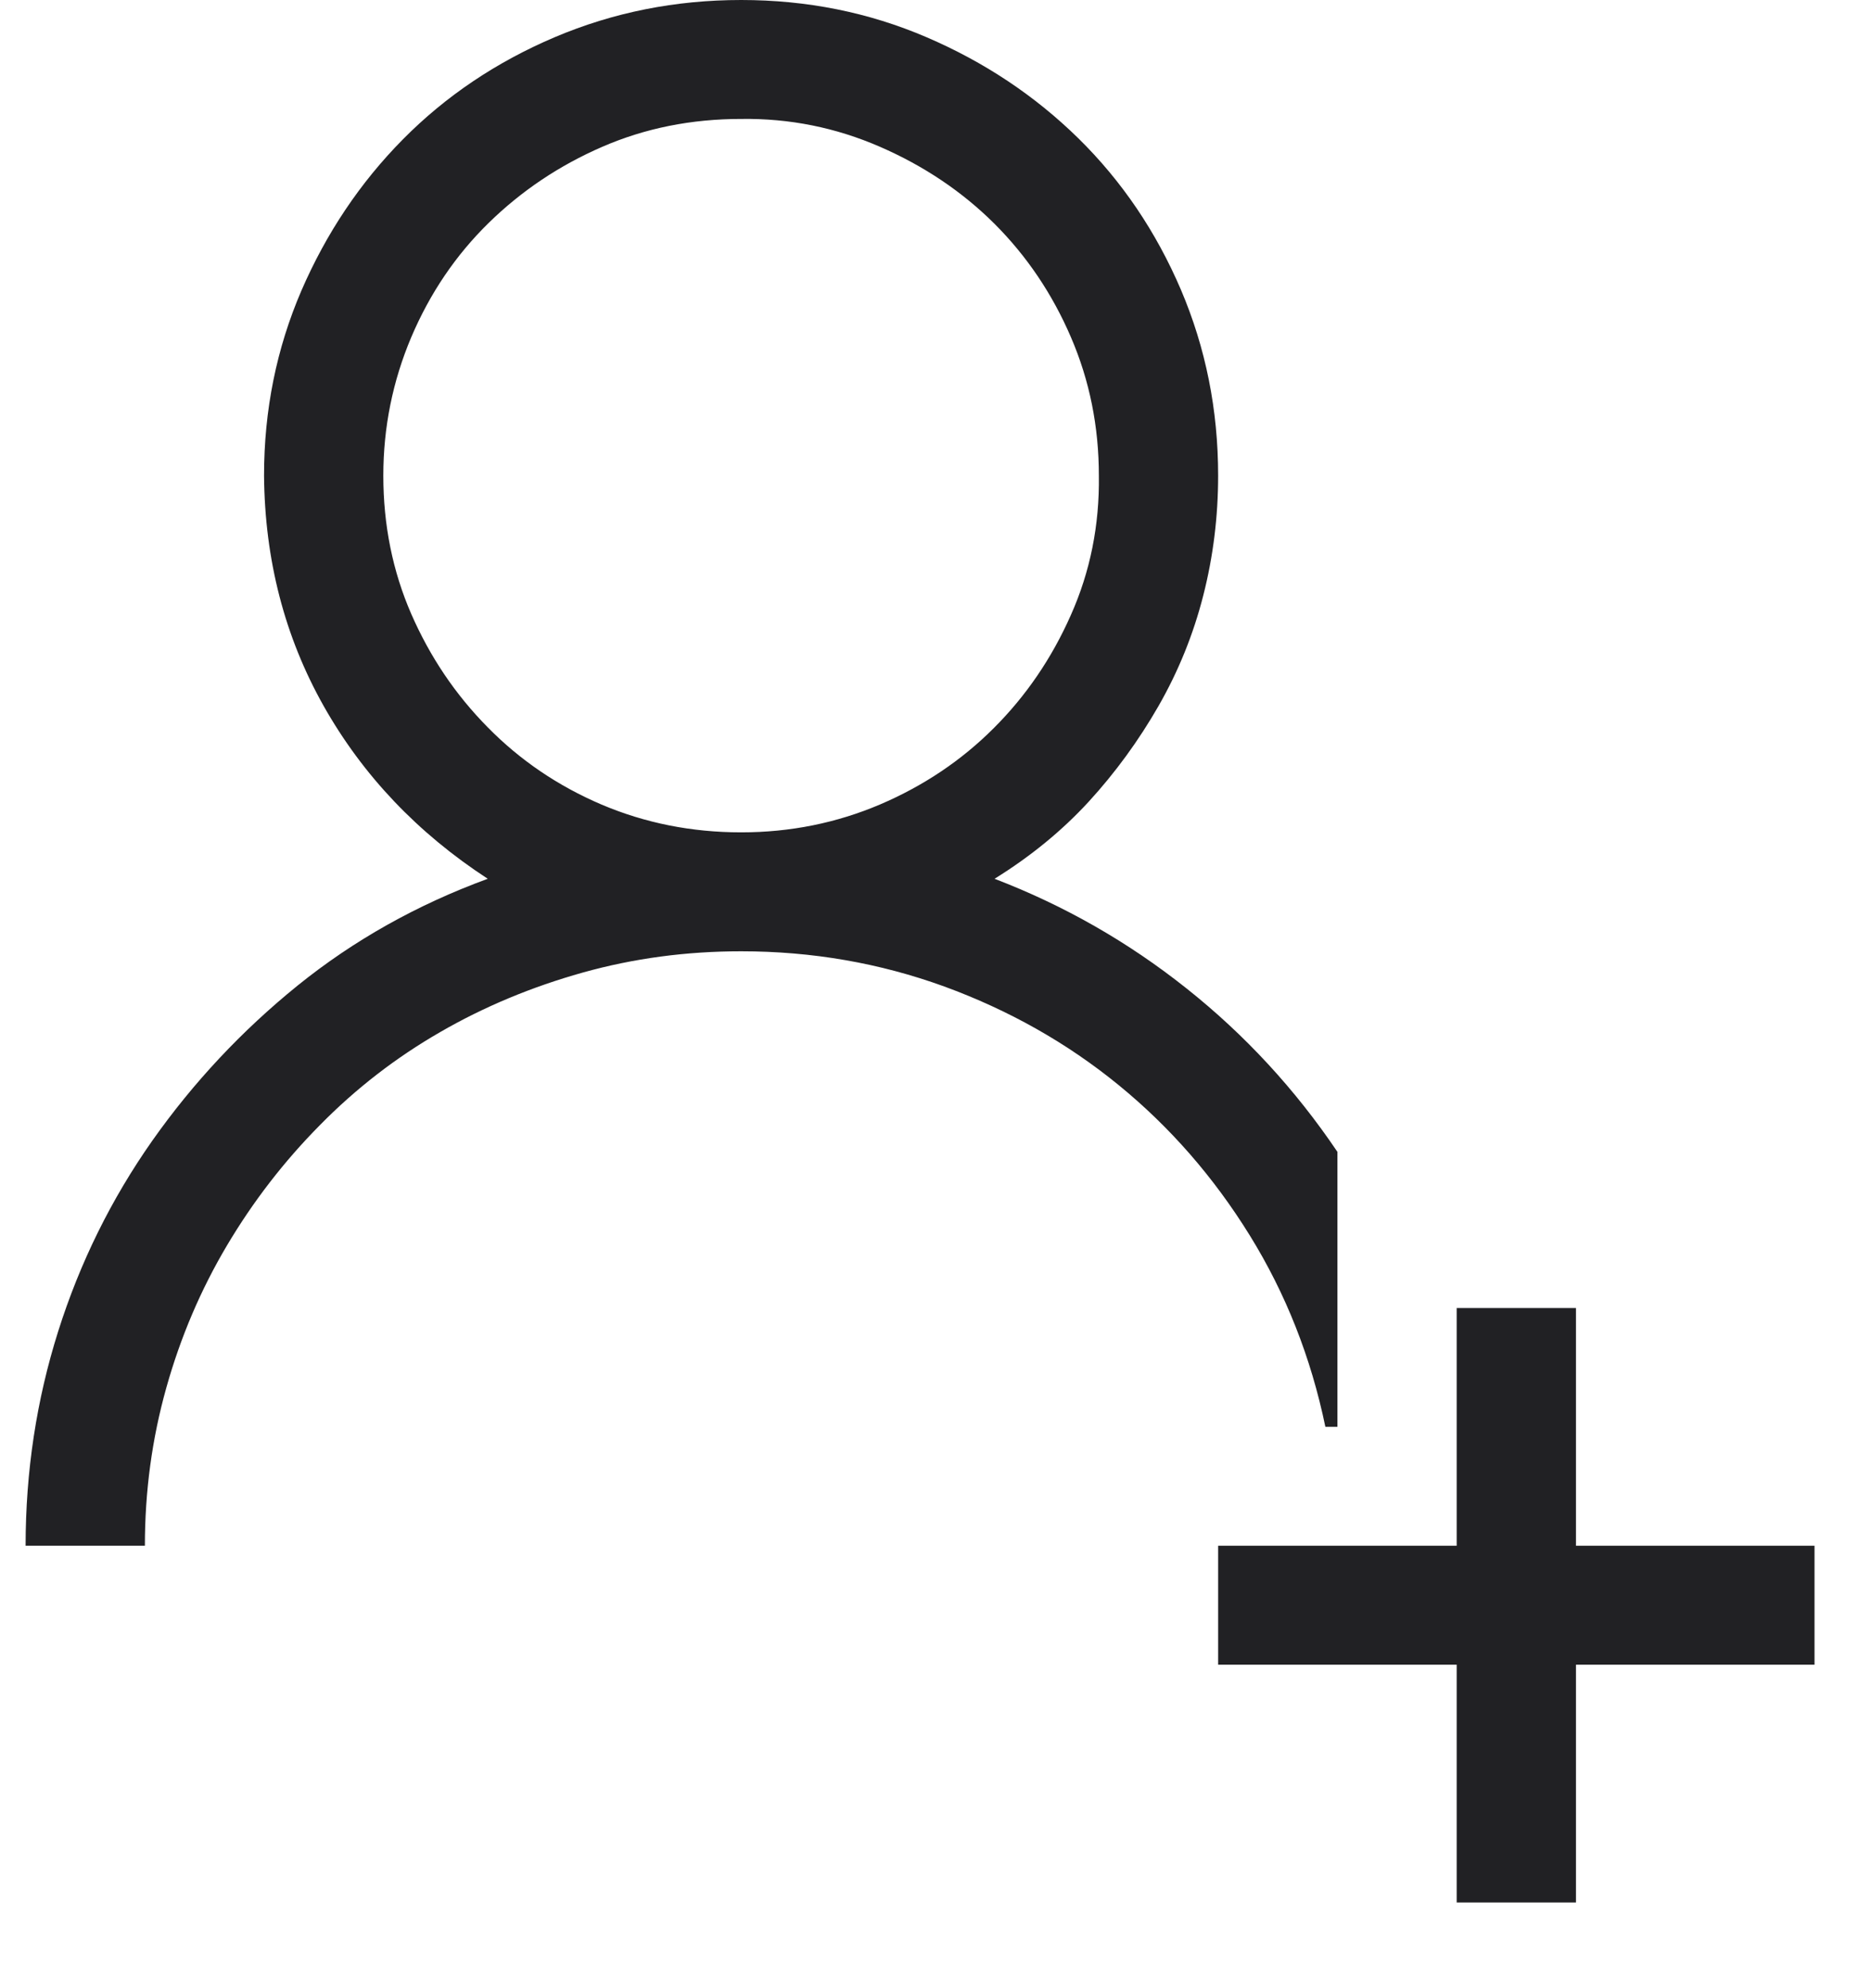 <svg width="16" height="17" viewBox="0 0 16 17" fill="none" xmlns="http://www.w3.org/2000/svg">
<path id="Vector" d="M11.437 12.2H11.334C11.211 11.607 10.996 11.062 10.688 10.564C10.38 10.066 10.006 9.637 9.565 9.277C9.124 8.917 8.627 8.637 8.075 8.435C7.522 8.234 6.943 8.134 6.338 8.134C5.87 8.134 5.419 8.194 4.983 8.316C4.548 8.438 4.141 8.607 3.764 8.825C3.387 9.042 3.045 9.306 2.737 9.619C2.428 9.931 2.163 10.275 1.94 10.651C1.717 11.027 1.544 11.432 1.422 11.867C1.3 12.301 1.239 12.751 1.239 13.217H0.219C0.219 12.582 0.312 11.97 0.498 11.382C0.684 10.794 0.952 10.252 1.302 9.754C1.653 9.256 2.067 8.814 2.545 8.427C3.023 8.041 3.565 7.736 4.171 7.514C3.57 7.122 3.103 6.63 2.768 6.037C2.434 5.444 2.264 4.787 2.258 4.067C2.258 3.505 2.365 2.979 2.577 2.486C2.79 1.994 3.079 1.562 3.446 1.191C3.812 0.821 4.245 0.53 4.744 0.318C5.244 0.106 5.775 0 6.338 0C6.901 0 7.429 0.106 7.923 0.318C8.417 0.53 8.85 0.818 9.222 1.183C9.594 1.549 9.886 1.98 10.099 2.478C10.311 2.976 10.417 3.505 10.417 4.067C10.417 4.416 10.375 4.758 10.29 5.091C10.205 5.425 10.077 5.74 9.907 6.037C9.737 6.333 9.538 6.606 9.31 6.855C9.081 7.104 8.813 7.323 8.505 7.514C9.1 7.742 9.647 8.054 10.146 8.451C10.646 8.848 11.076 9.314 11.437 9.849V12.2ZM3.278 4.067C3.278 4.49 3.358 4.885 3.517 5.25C3.677 5.616 3.894 5.939 4.171 6.219C4.447 6.5 4.771 6.72 5.143 6.879C5.515 7.037 5.913 7.117 6.338 7.117C6.758 7.117 7.153 7.037 7.525 6.879C7.897 6.72 8.221 6.503 8.497 6.227C8.773 5.952 8.994 5.629 9.158 5.258C9.323 4.888 9.403 4.49 9.397 4.067C9.397 3.648 9.318 3.254 9.158 2.883C8.999 2.513 8.781 2.19 8.505 1.914C8.229 1.639 7.902 1.419 7.525 1.255C7.148 1.091 6.752 1.011 6.338 1.017C5.913 1.017 5.517 1.096 5.151 1.255C4.784 1.414 4.46 1.631 4.179 1.906C3.897 2.182 3.677 2.507 3.517 2.883C3.358 3.259 3.278 3.654 3.278 4.067ZM13.477 13.217H15.517V14.234H13.477V16.267H12.457V14.234H10.417V13.217H12.457V11.184H13.477V13.217Z" fill="#212124"/>
</svg>
